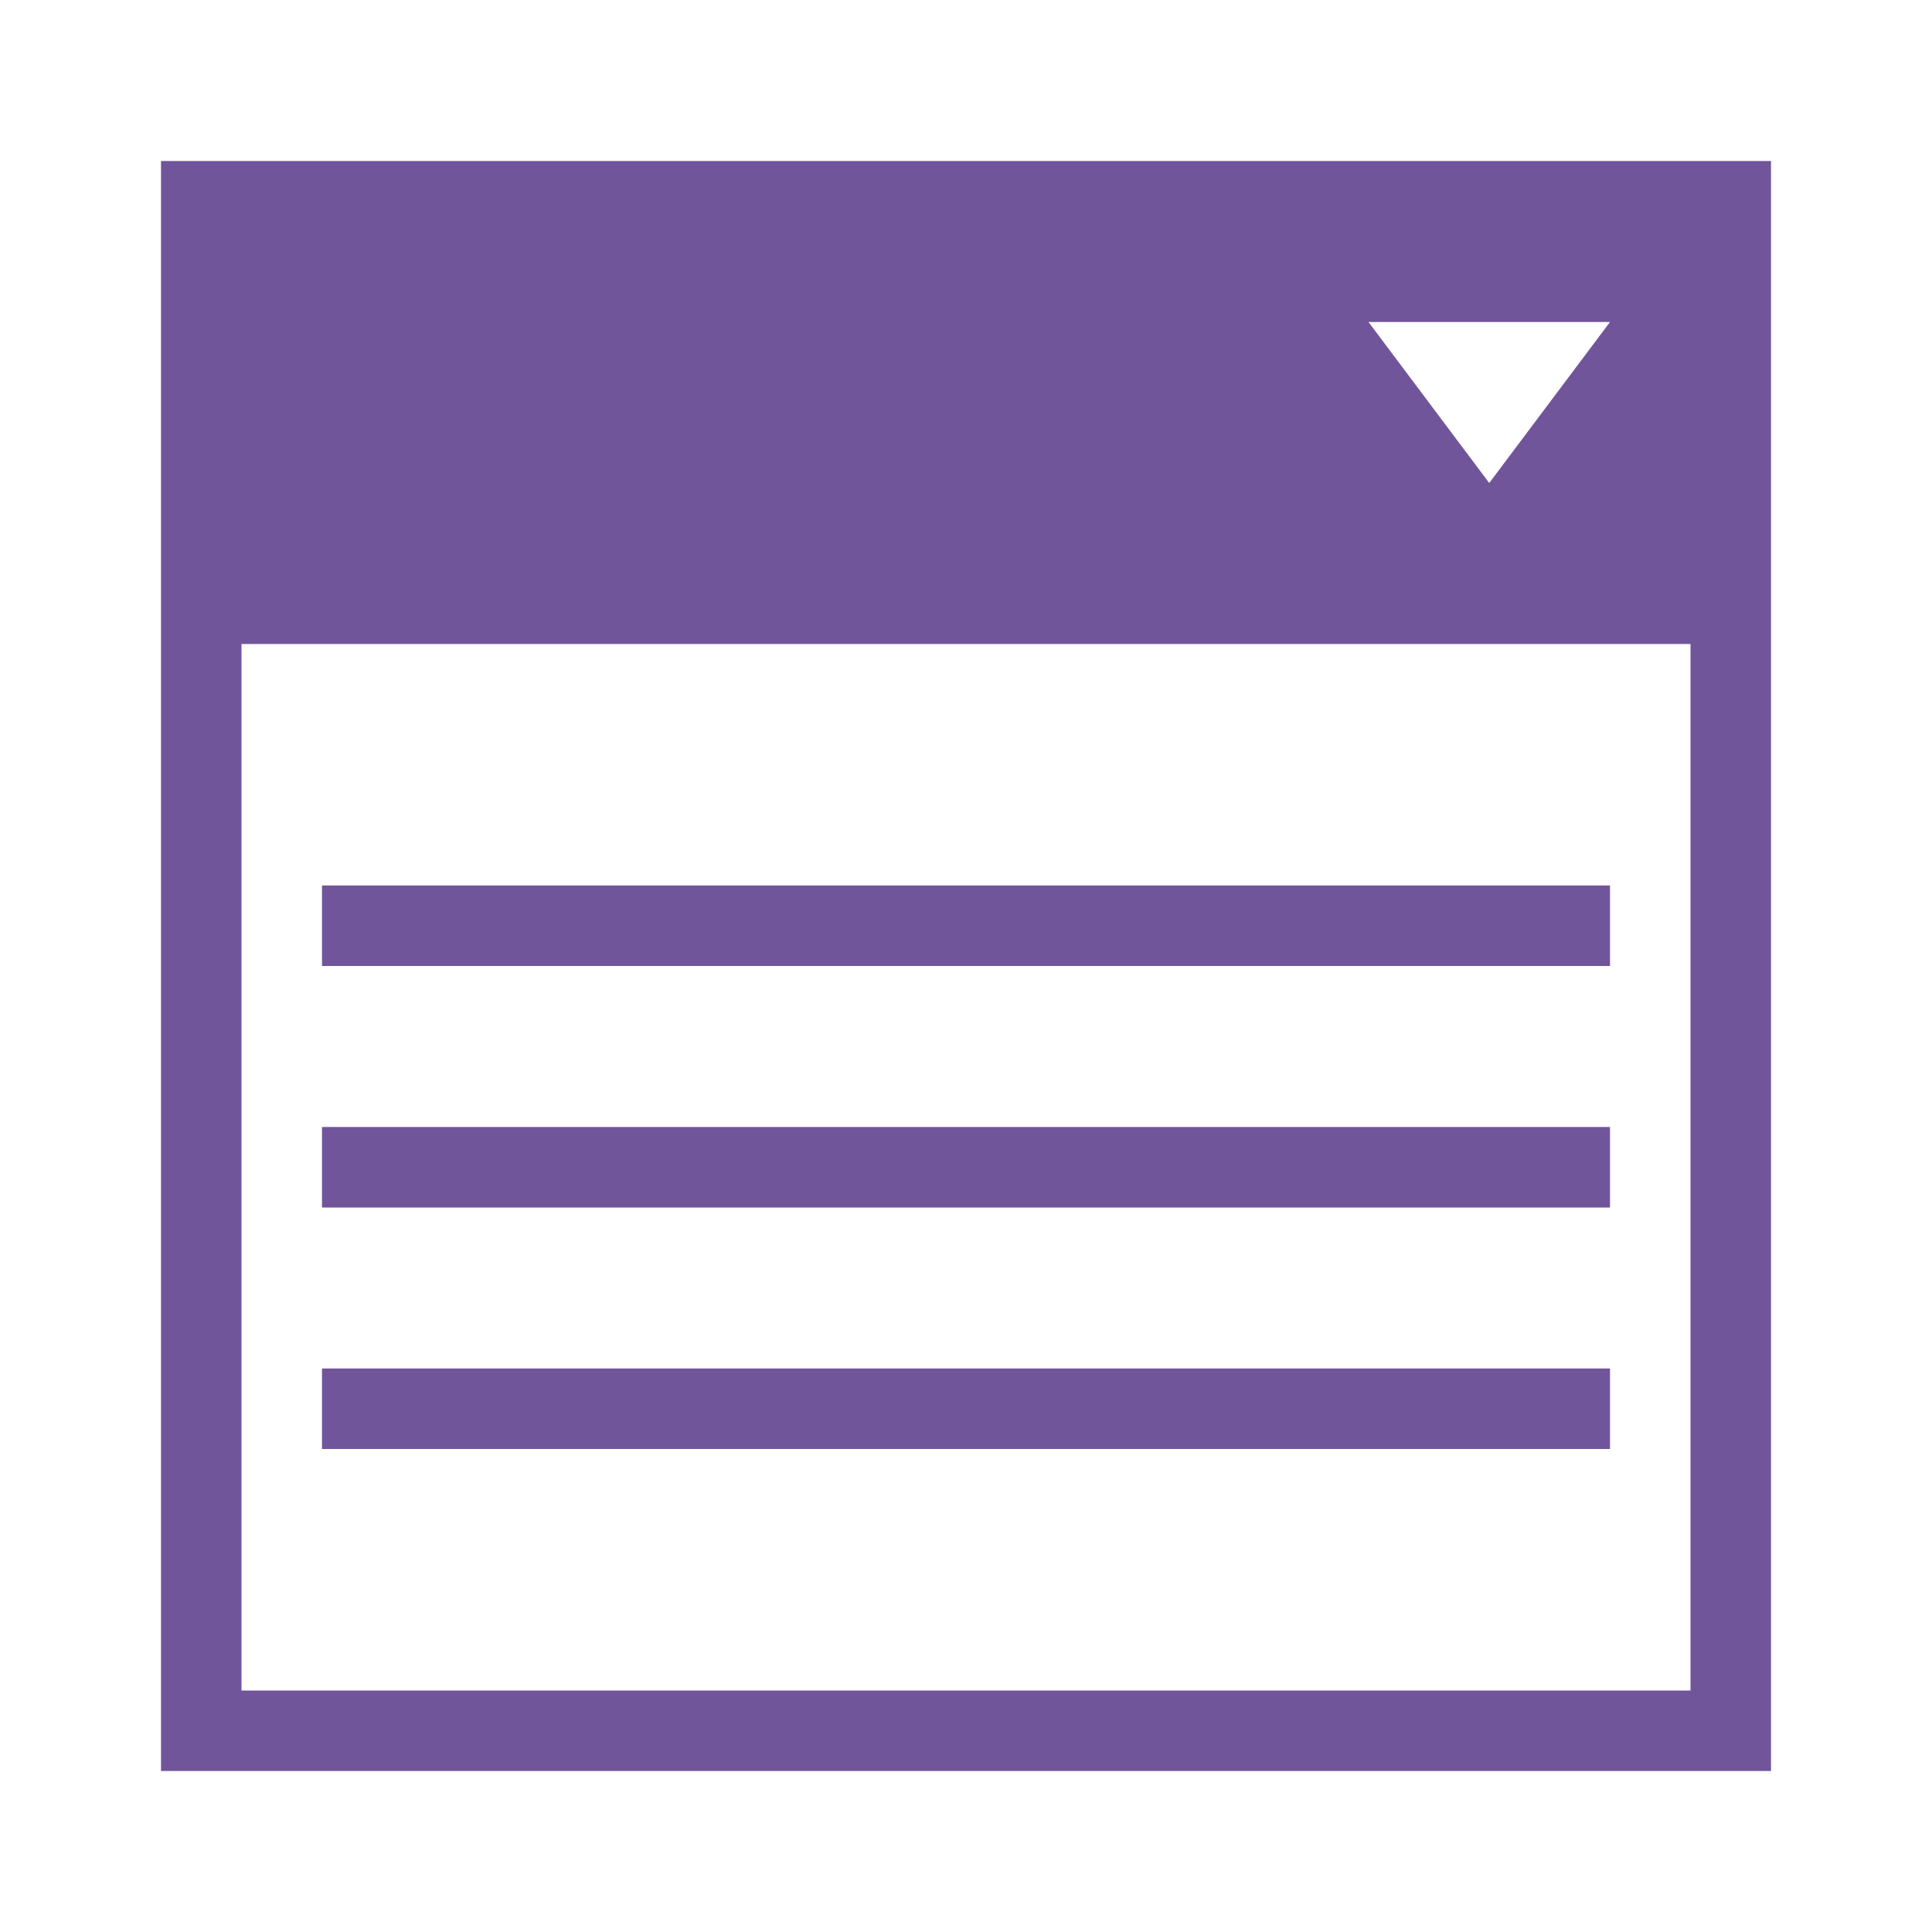 <svg id="All" xmlns="http://www.w3.org/2000/svg" viewBox="0 0 24 24"><defs><style>.cls-1{fill:#71559b;}</style></defs><path class="cls-1" d="M20,12H4V11H20Zm0,2H4v1H20Zm0,3H4v1H20ZM22,2V22H2V2ZM17,4l1.5,2L20,4Zm4,4H3V21H21Z"/></svg>